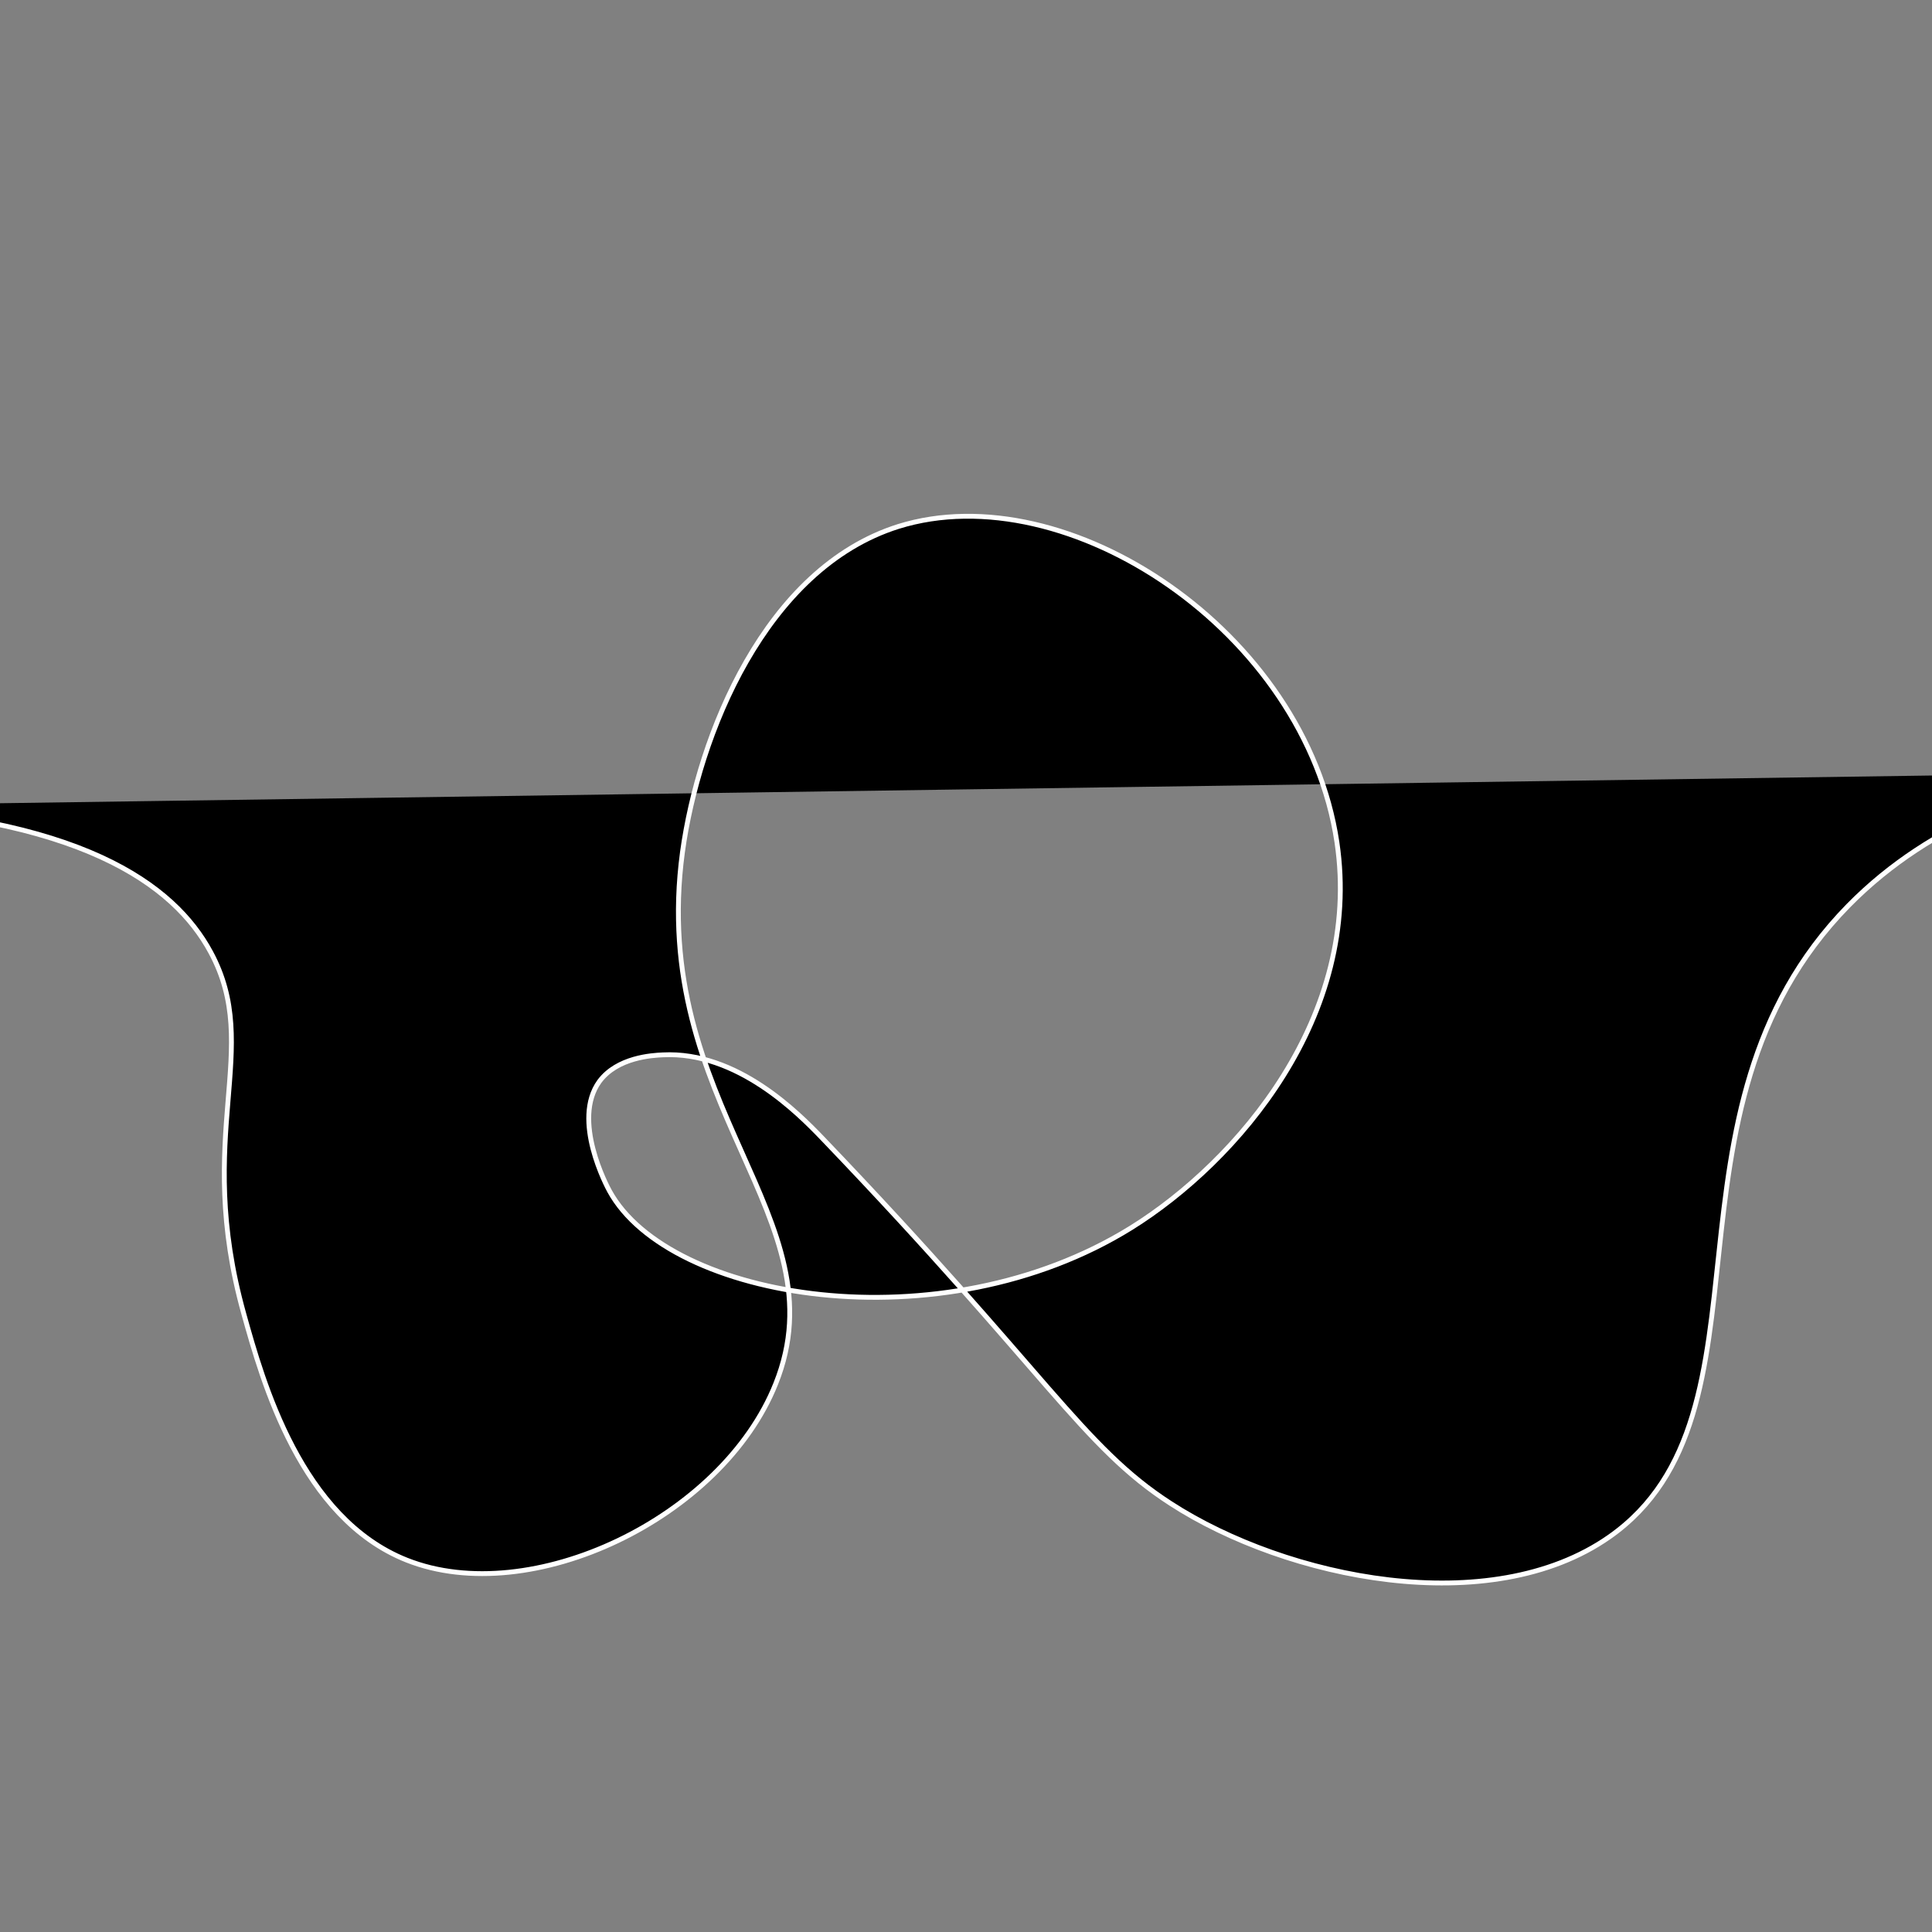 <svg stroke="#fff" width="400px" height="400px" viewBox="0 0 400 400" version="1.1" class="line">
   <rect x="0" y="0" width="400" height="400" fill="#808080" stroke="none"/>
   <path class="st0" d="M-34.8,166.8c51.6,1.9,70.9,16.4,78.4,30.3c10.9,20.1-3.6,37.5,6.9,75c3.9,14,11.8,42.2,33.7,50.9
	c25.7,10.2,65.3-8.7,76.4-36.5c13.8-34.4-26.4-57.5-19.3-110.1c3.3-24.1,17.1-58.7,44.7-67.4c34.9-10.9,84.3,21.7,90.8,65.4
	c5.3,36-20.6,66.1-42.6,79.8c-39.5,24.5-95.7,14.9-108-7.6c-0.5-0.9-7.9-14.7-2.1-22.7c3.7-5,10.9-5.4,13.1-5.5
	c15.4-0.8,28.1,12.1,33,17.2c46.5,48.5,53.9,63.9,72.2,75.7c24.1,15.6,66.1,24.2,90.8,6.9c36.4-25.5,7.6-88,49.5-130.7
	c17.6-17.9,40-24.6,56.4-27.5"/>
</svg>